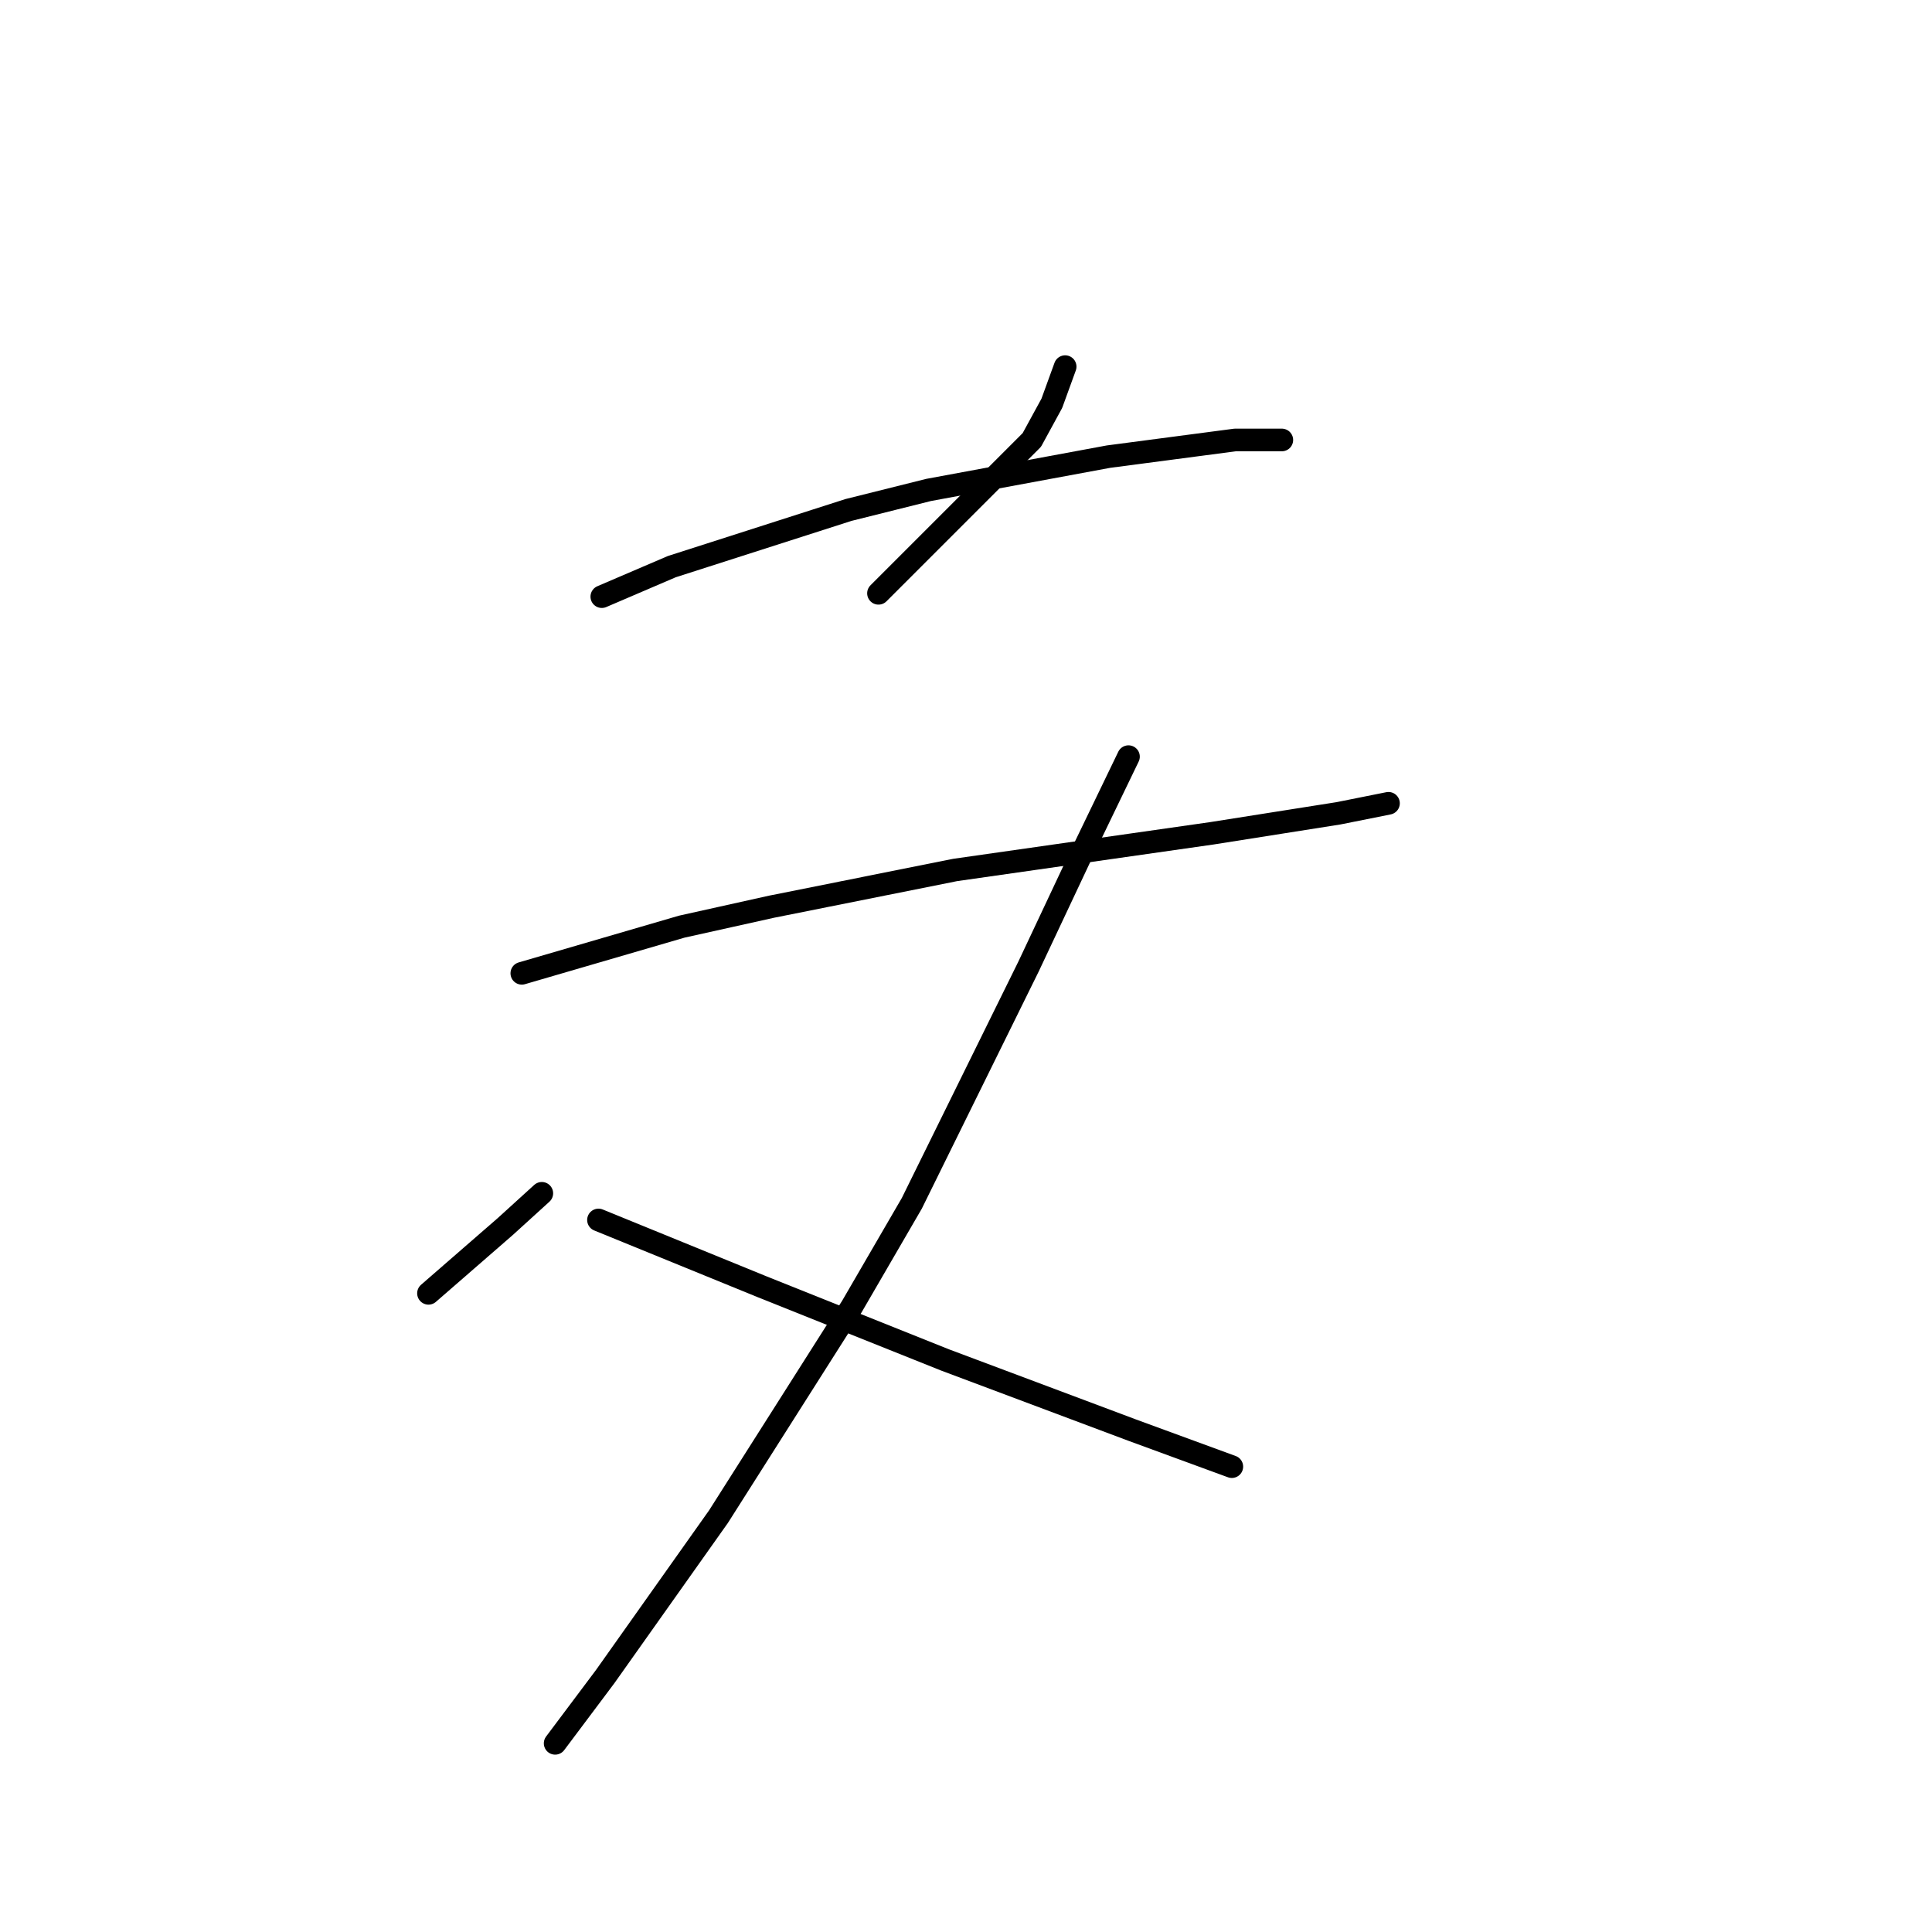 <?xml version="1.0" standalone="no"?>
    <svg width="256" height="256" xmlns="http://www.w3.org/2000/svg" version="1.1">
    <polyline stroke="black" stroke-width="3" stroke-linecap="round" fill="transparent" stroke-linejoin="round" points="141.138 48.581 139.372 53.44 136.721 58.298 116.404 78.616 116.404 78.616 " />
        <polyline stroke="black" stroke-width="3" stroke-linecap="round" fill="transparent" stroke-linejoin="round" points="79.743 79.058 89.019 75.082 112.428 67.574 123.029 64.924 146.88 60.507 163.664 58.298 169.848 58.298 169.848 58.298 " />
        <polyline stroke="black" stroke-width="3" stroke-linecap="round" fill="transparent" stroke-linejoin="round" points="69.143 128.968 90.344 122.785 102.27 120.135 126.563 115.276 160.573 110.418 177.357 107.767 183.982 106.442 183.982 106.442 " />
        <polyline stroke="black" stroke-width="3" stroke-linecap="round" fill="transparent" stroke-linejoin="round" points="149.53 100.259 143.347 113.068 136.28 128.085 120.821 159.445 112.87 173.137 95.203 200.964 80.185 222.165 73.56 230.999 73.56 230.999 " />
        <polyline stroke="black" stroke-width="3" stroke-linecap="round" fill="transparent" stroke-linejoin="round" points="71.793 158.12 66.935 162.537 56.776 171.371 56.776 171.371 " />
        <polyline stroke="black" stroke-width="3" stroke-linecap="round" fill="transparent" stroke-linejoin="round" points="79.302 161.653 100.945 170.487 125.237 180.204 149.972 189.48 163.223 194.338 163.223 194.338 " />
        </svg>